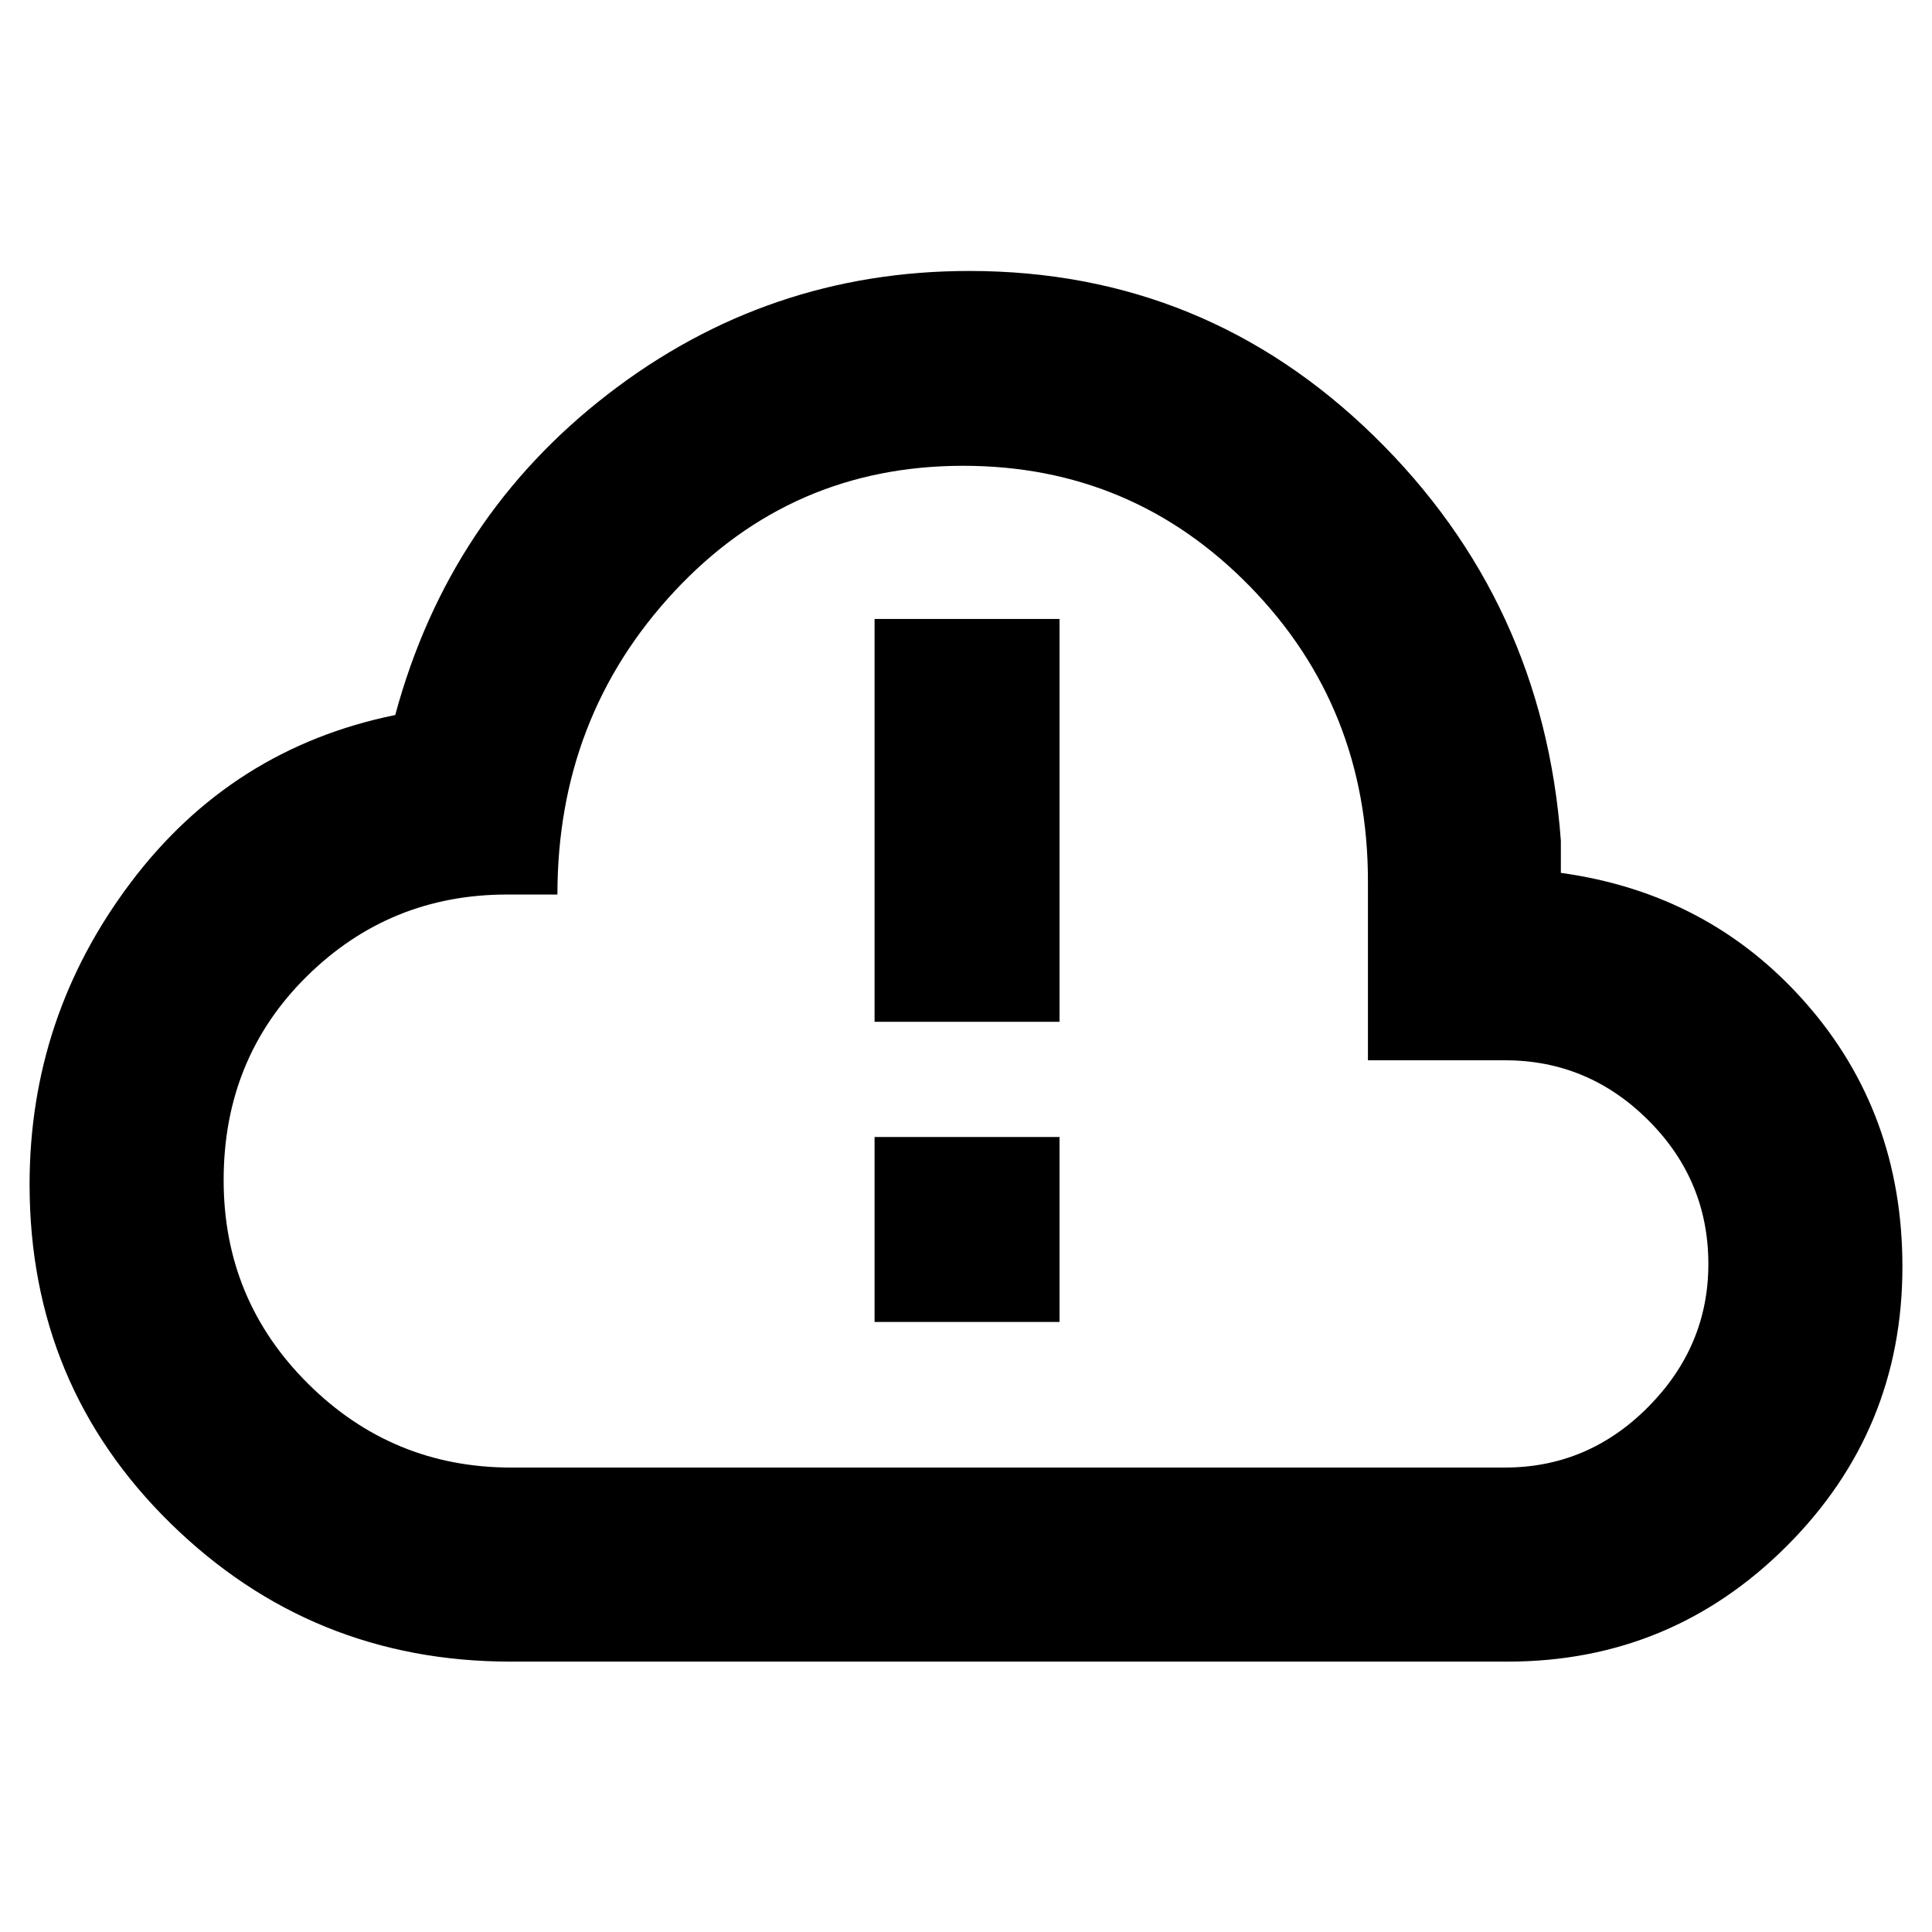 <svg xmlns="http://www.w3.org/2000/svg" height="40" viewBox="0 -960 960 960" width="40"><path d="M253.78-134.35q-98.89 0-168.99-68.66Q14.7-271.68 14.7-371.47q0-83.29 50.26-150 50.26-66.7 131.43-83.24 26.58-98.42 105.82-159.54 79.23-61.11 179.41-61.11 117.13 0 201.15 82.06 84.01 82.07 92.81 201.02v16.01q73.9 10.2 121.81 64.78 47.91 54.59 47.91 130.91 0 81.32-57.45 138.78-57.46 57.45-138.78 57.45H253.78Zm.28-96.43h493.69q41.37 0 71.25-30.14 29.87-30.13 29.87-70.98 0-41.7-29.86-71.48-29.86-29.77-71.2-29.77h-68.09v-88.94q0-86.38-58.54-146.42-58.55-60.04-142.59-60.04-85.3 0-143.46 62.38-58.15 62.39-58.15 150.66h-25.03q-58.37 0-99.59 40.74-41.23 40.75-41.23 101.18 0 59.45 41.93 101.13 41.92 41.68 101 41.68ZM480-480Zm-45.43 27.72h91.91v-200.15h-91.91v200.15Zm0 149.16h91.91v-91.91h-91.91v91.91Z"/></svg>